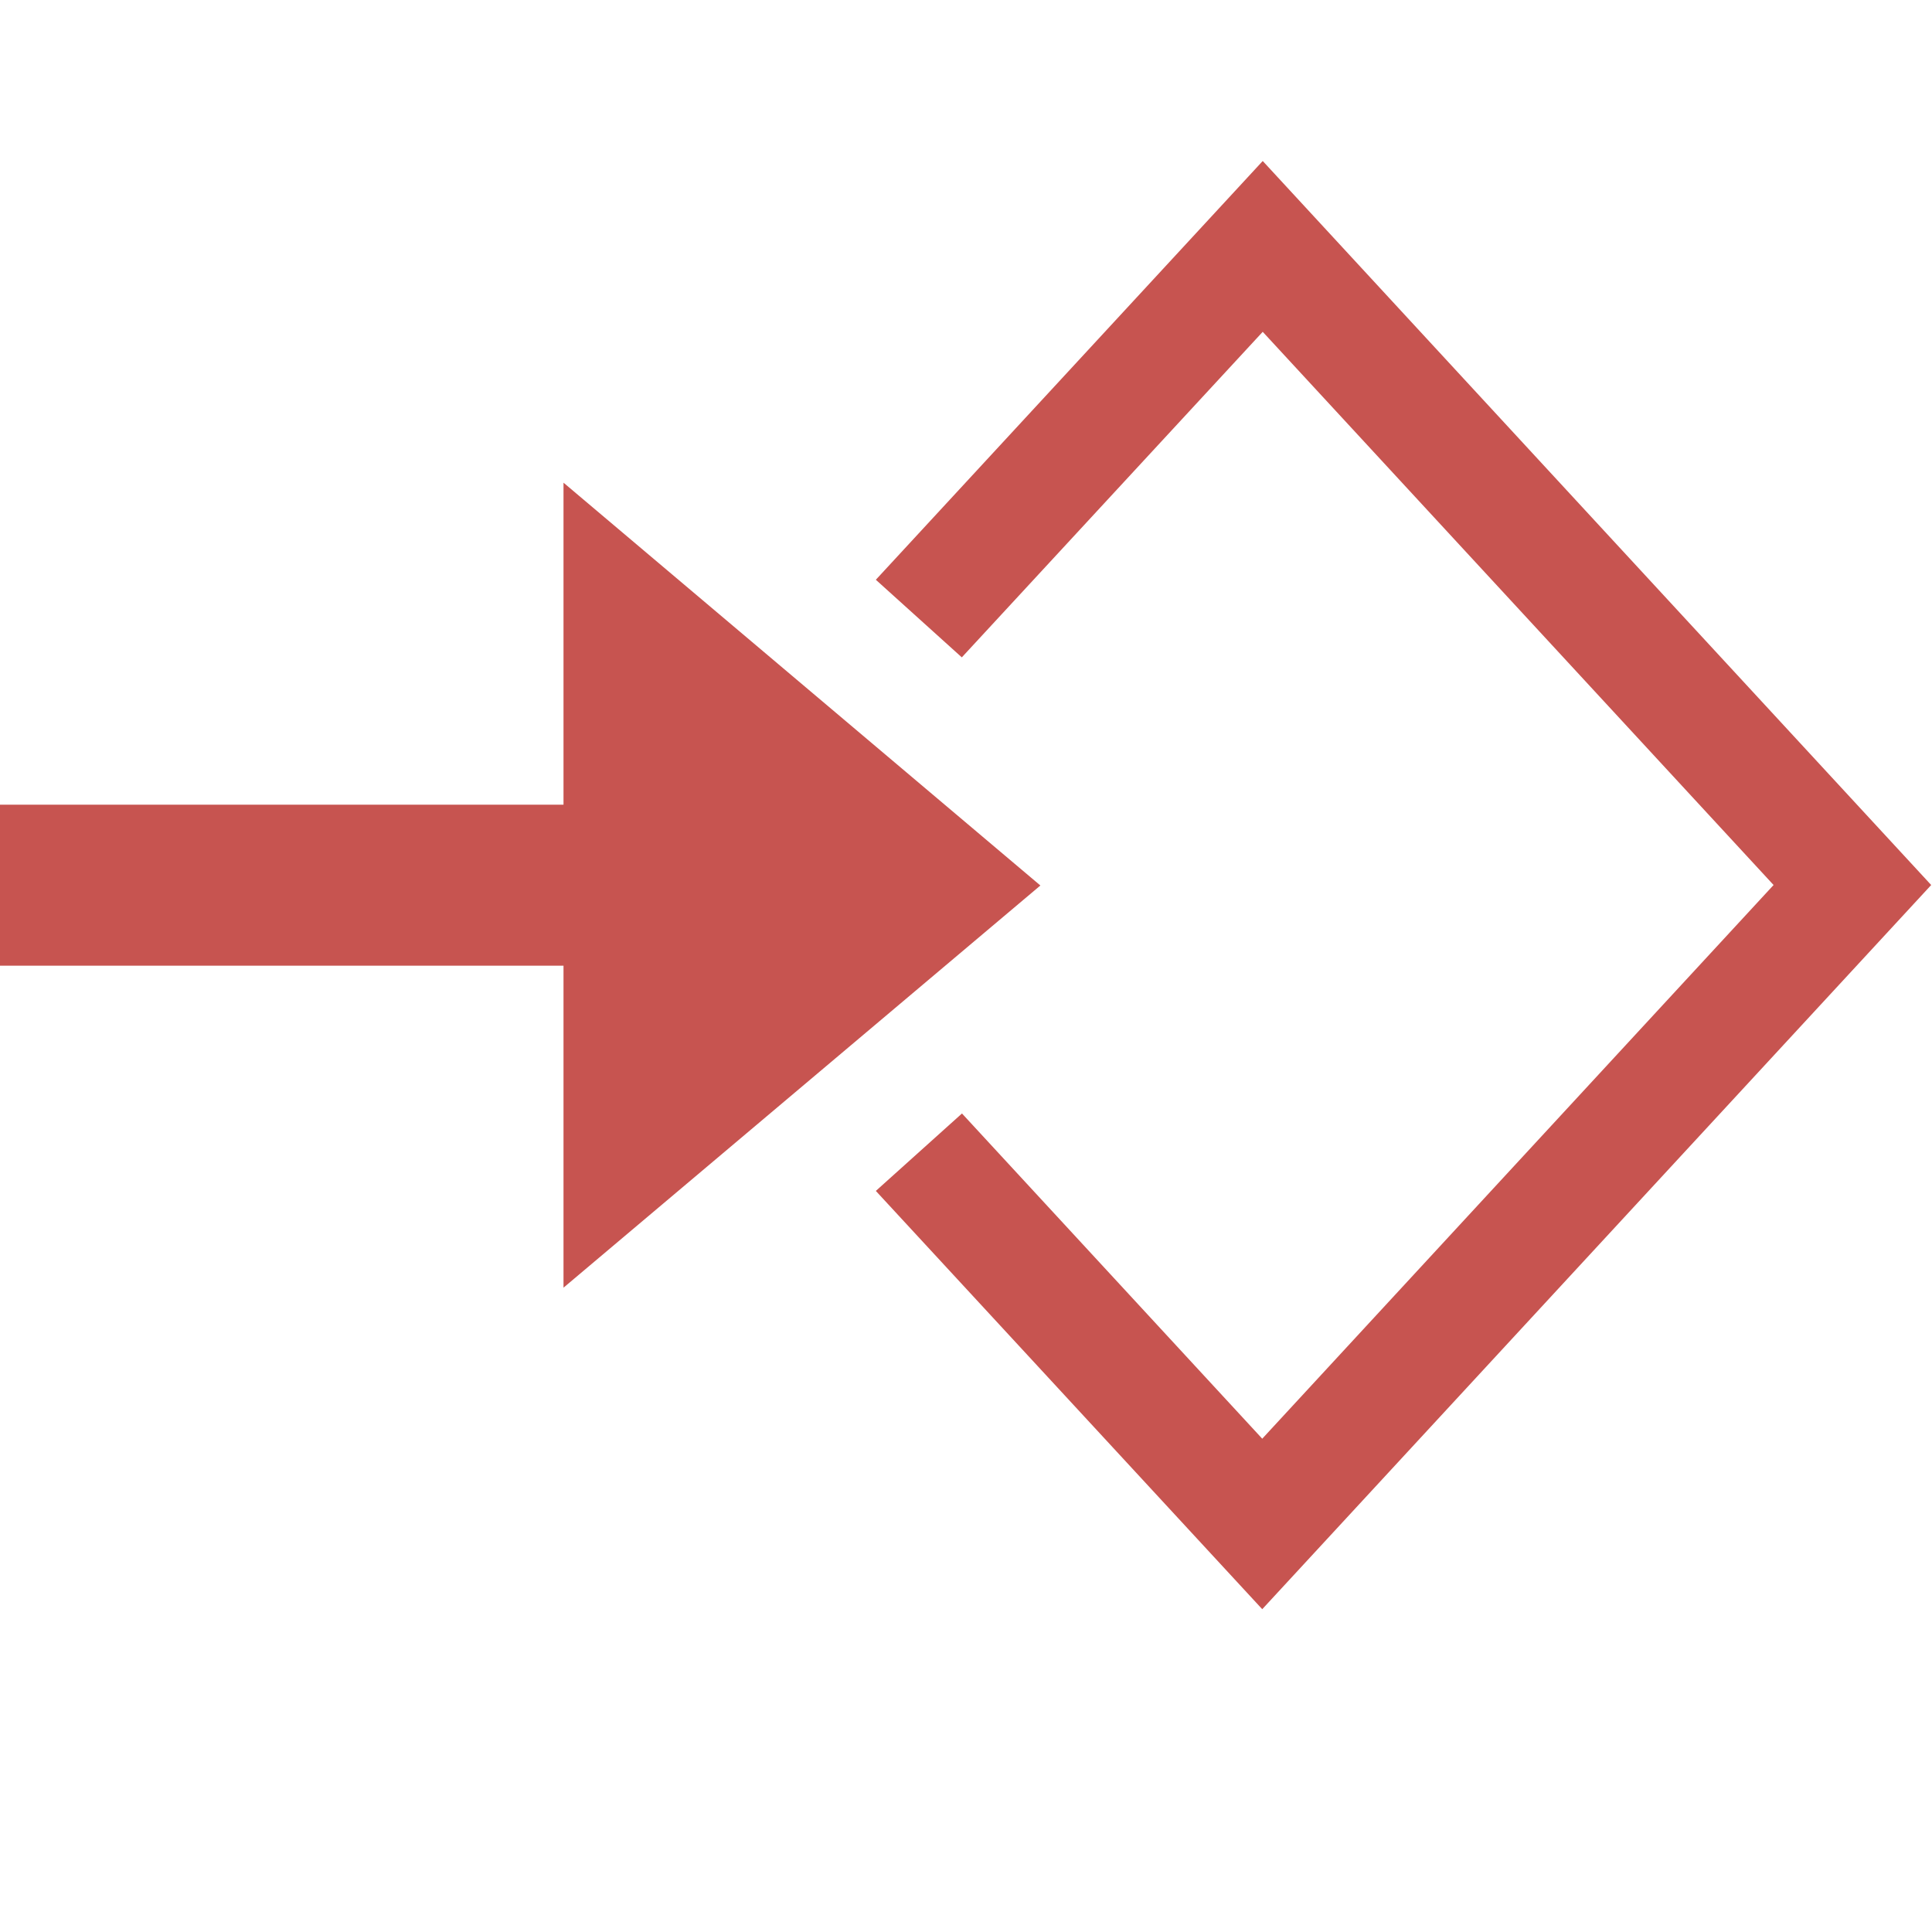 <svg xmlns="http://www.w3.org/2000/svg" width="12" height="12" viewBox="0 0 12 12"><rect id="frame" width="12" height="12" fill="none"/><g fill="#C75450" fill-rule="evenodd"><path d="M9.958 3.291L7.843 1 5.44 3.601l.534.482 1.869-2.022 3.173 3.436L7.84 8.936l-1.865-2.02-.535.481 2.4 2.598 4.155-4.498z"/><path d="M3.5 7.998L6.462 5.5 3.5 2.998v2H0v1h3.5z"/></g></svg>